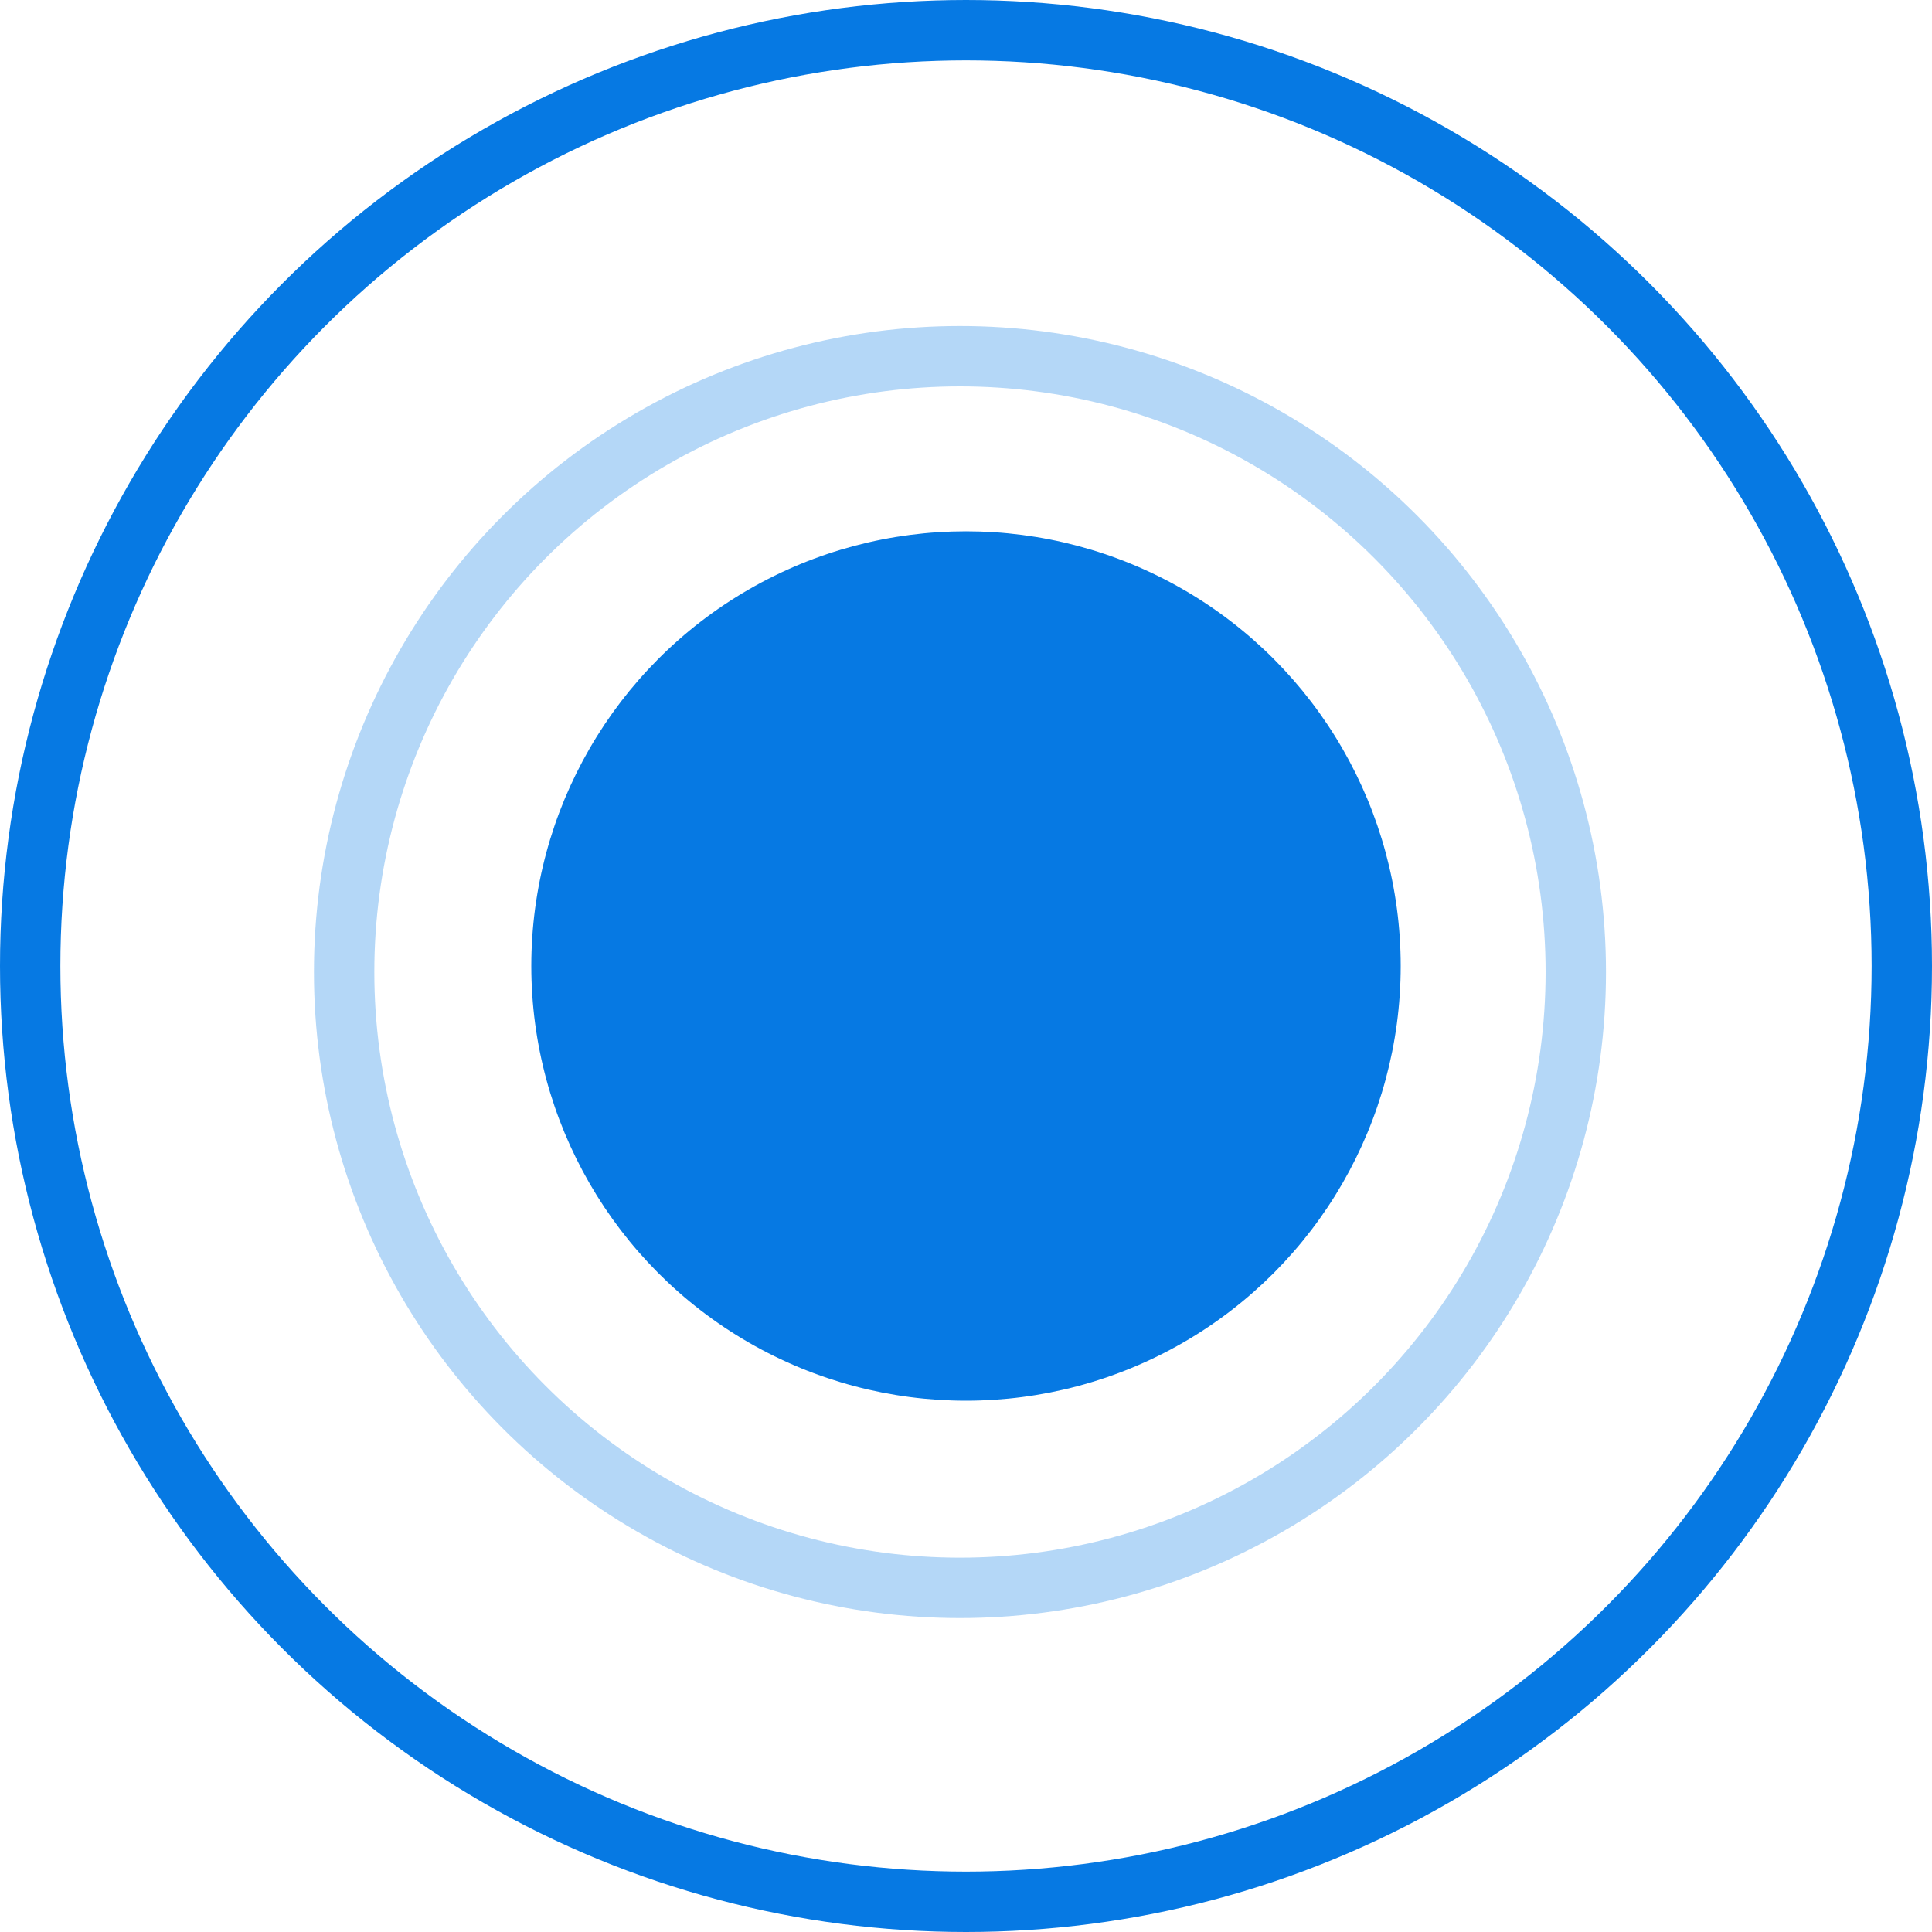 <svg width="160" height="160" fill="none" xmlns="http://www.w3.org/2000/svg"><circle cx="80" cy="80" r="36" fill="#0679E3"/><circle cx="80" cy="80" r="77.5" stroke="#0679E3" stroke-width="5"/><circle cx="79.5" cy="80.5" r="51" stroke="#0679E3" stroke-opacity=".3" stroke-width="5"/></svg>